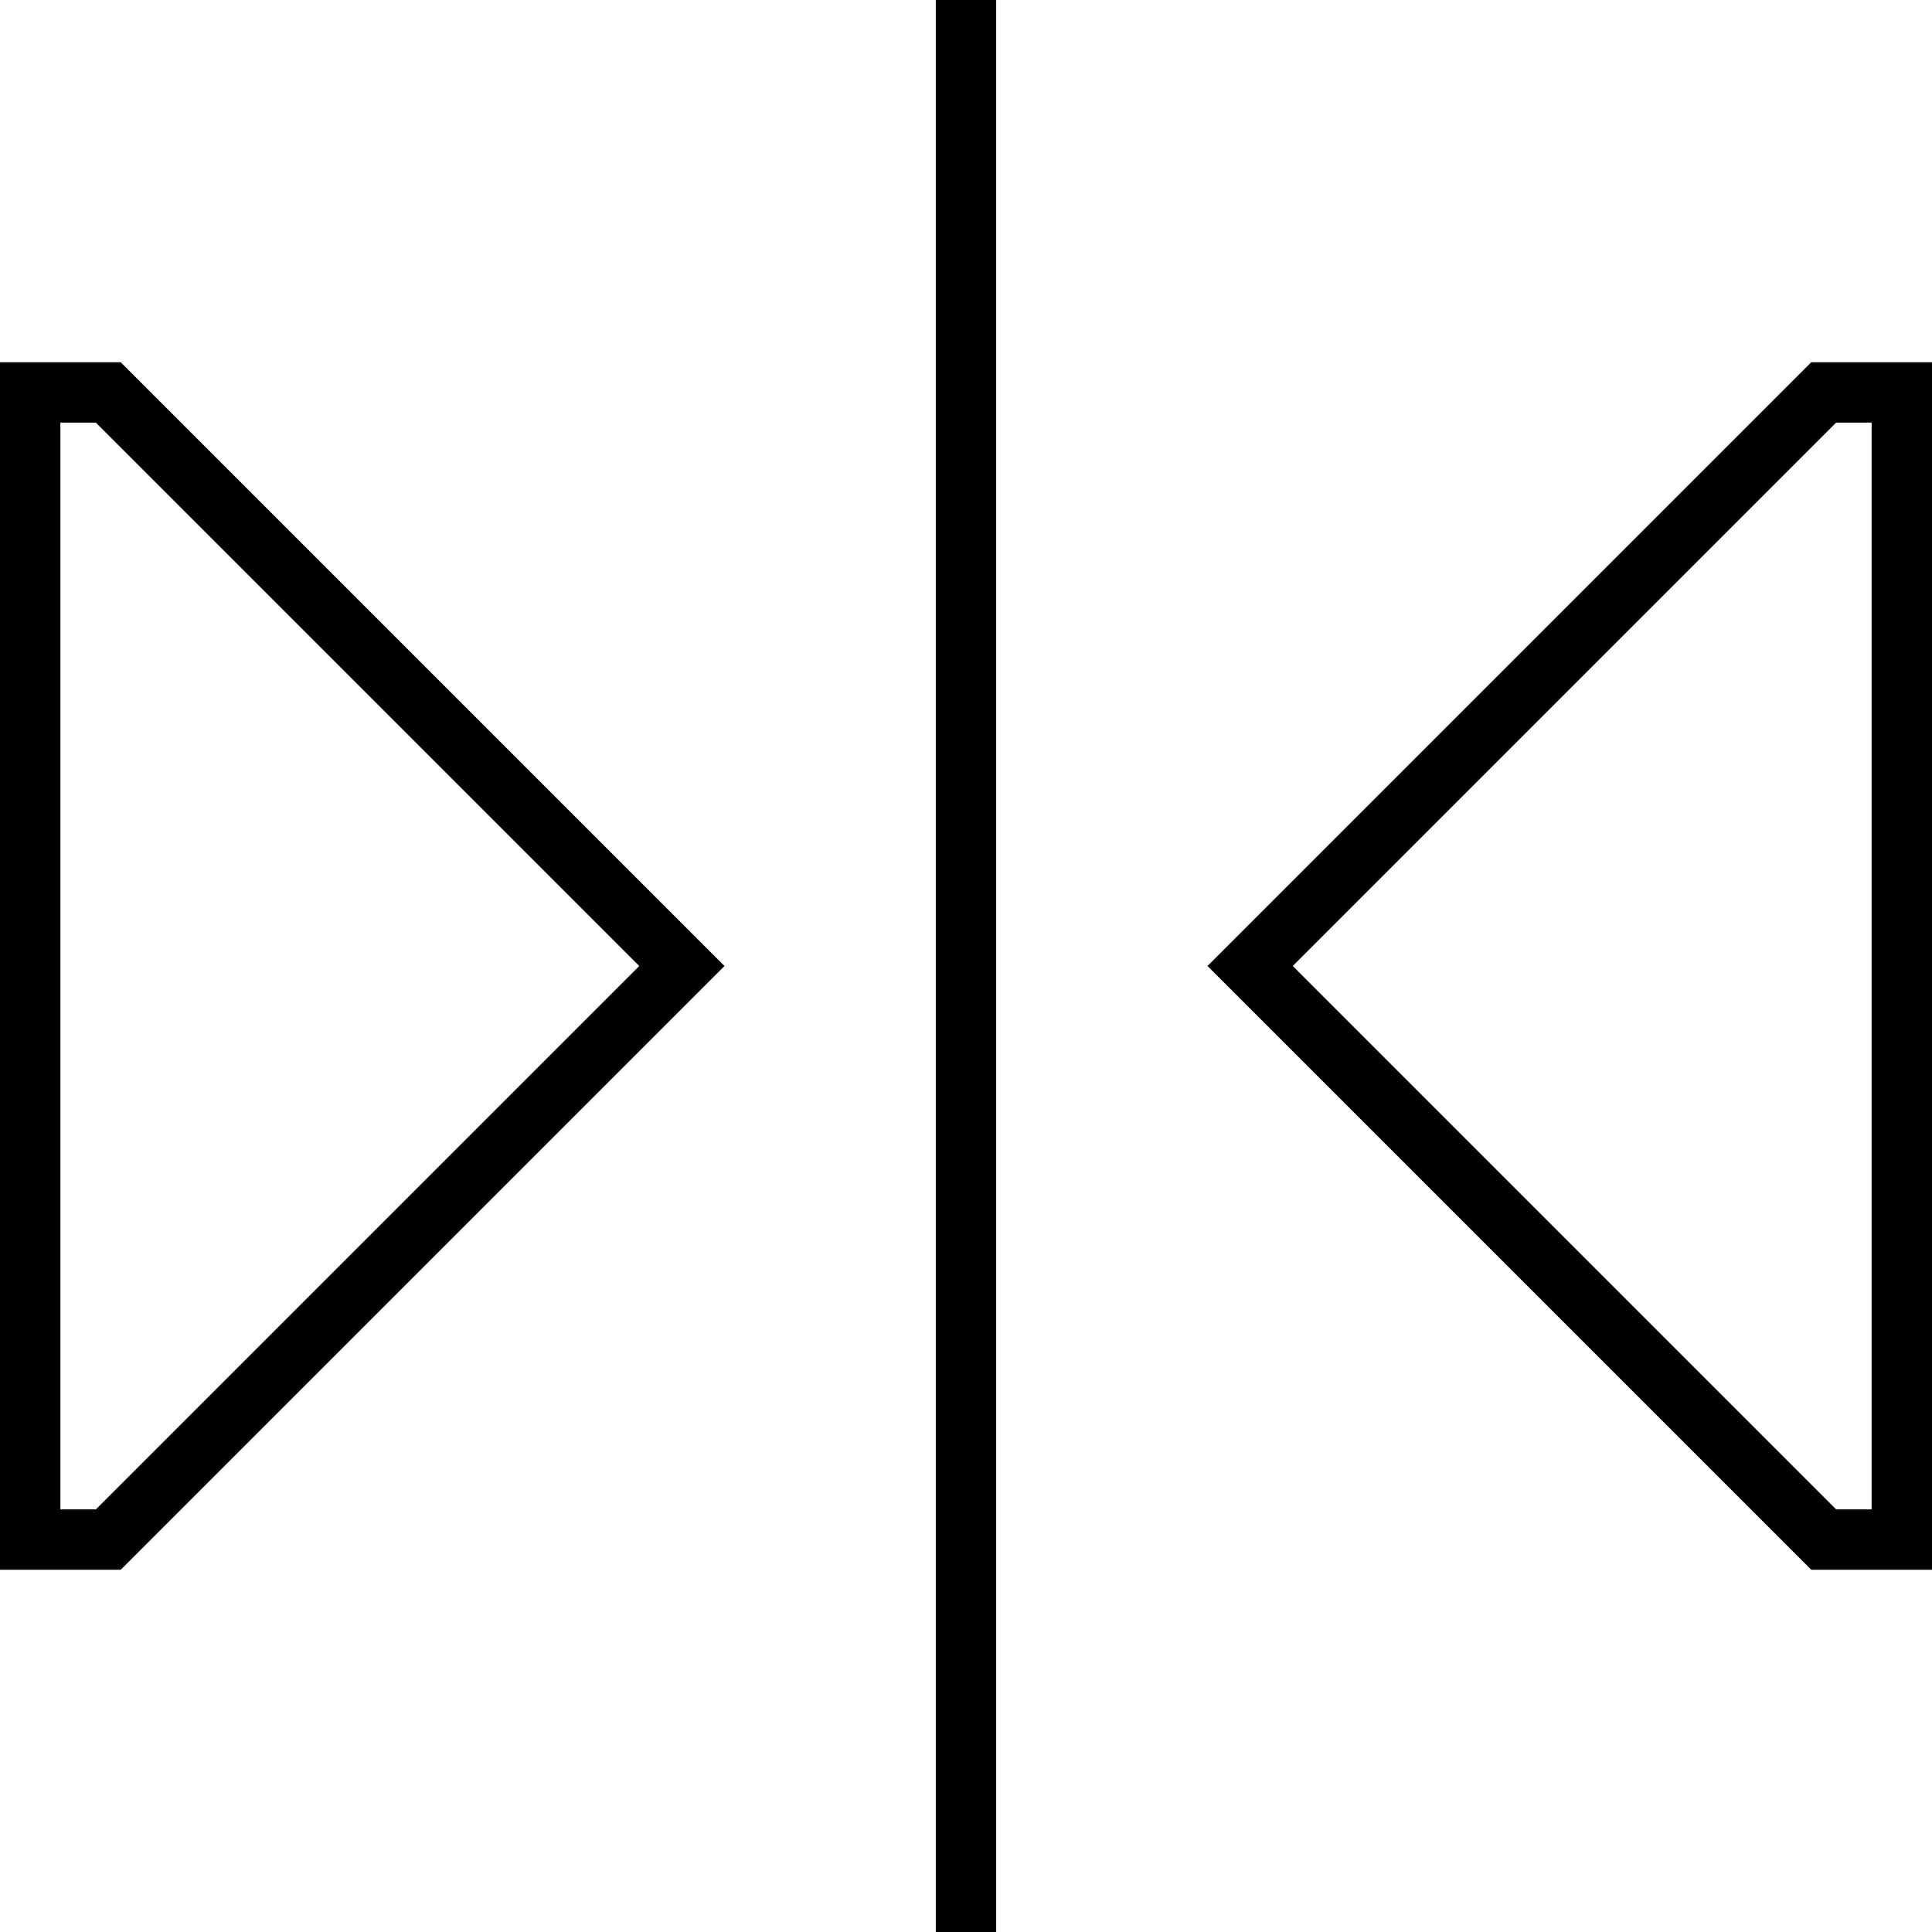 <svg xmlns="http://www.w3.org/2000/svg" width="24" height="24" viewBox="0 0 512 512"><path d="M264 0l0 8 0 496 0 8-16 0 0-8L248 8l0-8 16 0zM180.7 244.7L192 256l-11.3 11.3L32 416l-16 0L0 416l0-16L0 112 0 96l16 0 16 0L180.7 244.7zM25.4 112L16 112l0 288 9.4 0 144-144L25.4 112zM320 256l11.3-11.3L480 96l16 0 16 0 0 16 0 288 0 16-16 0-16 0L331.3 267.3 320 256zM496 112l-9.4 0-144 144 144 144 9.4 0 0-288z"/></svg>